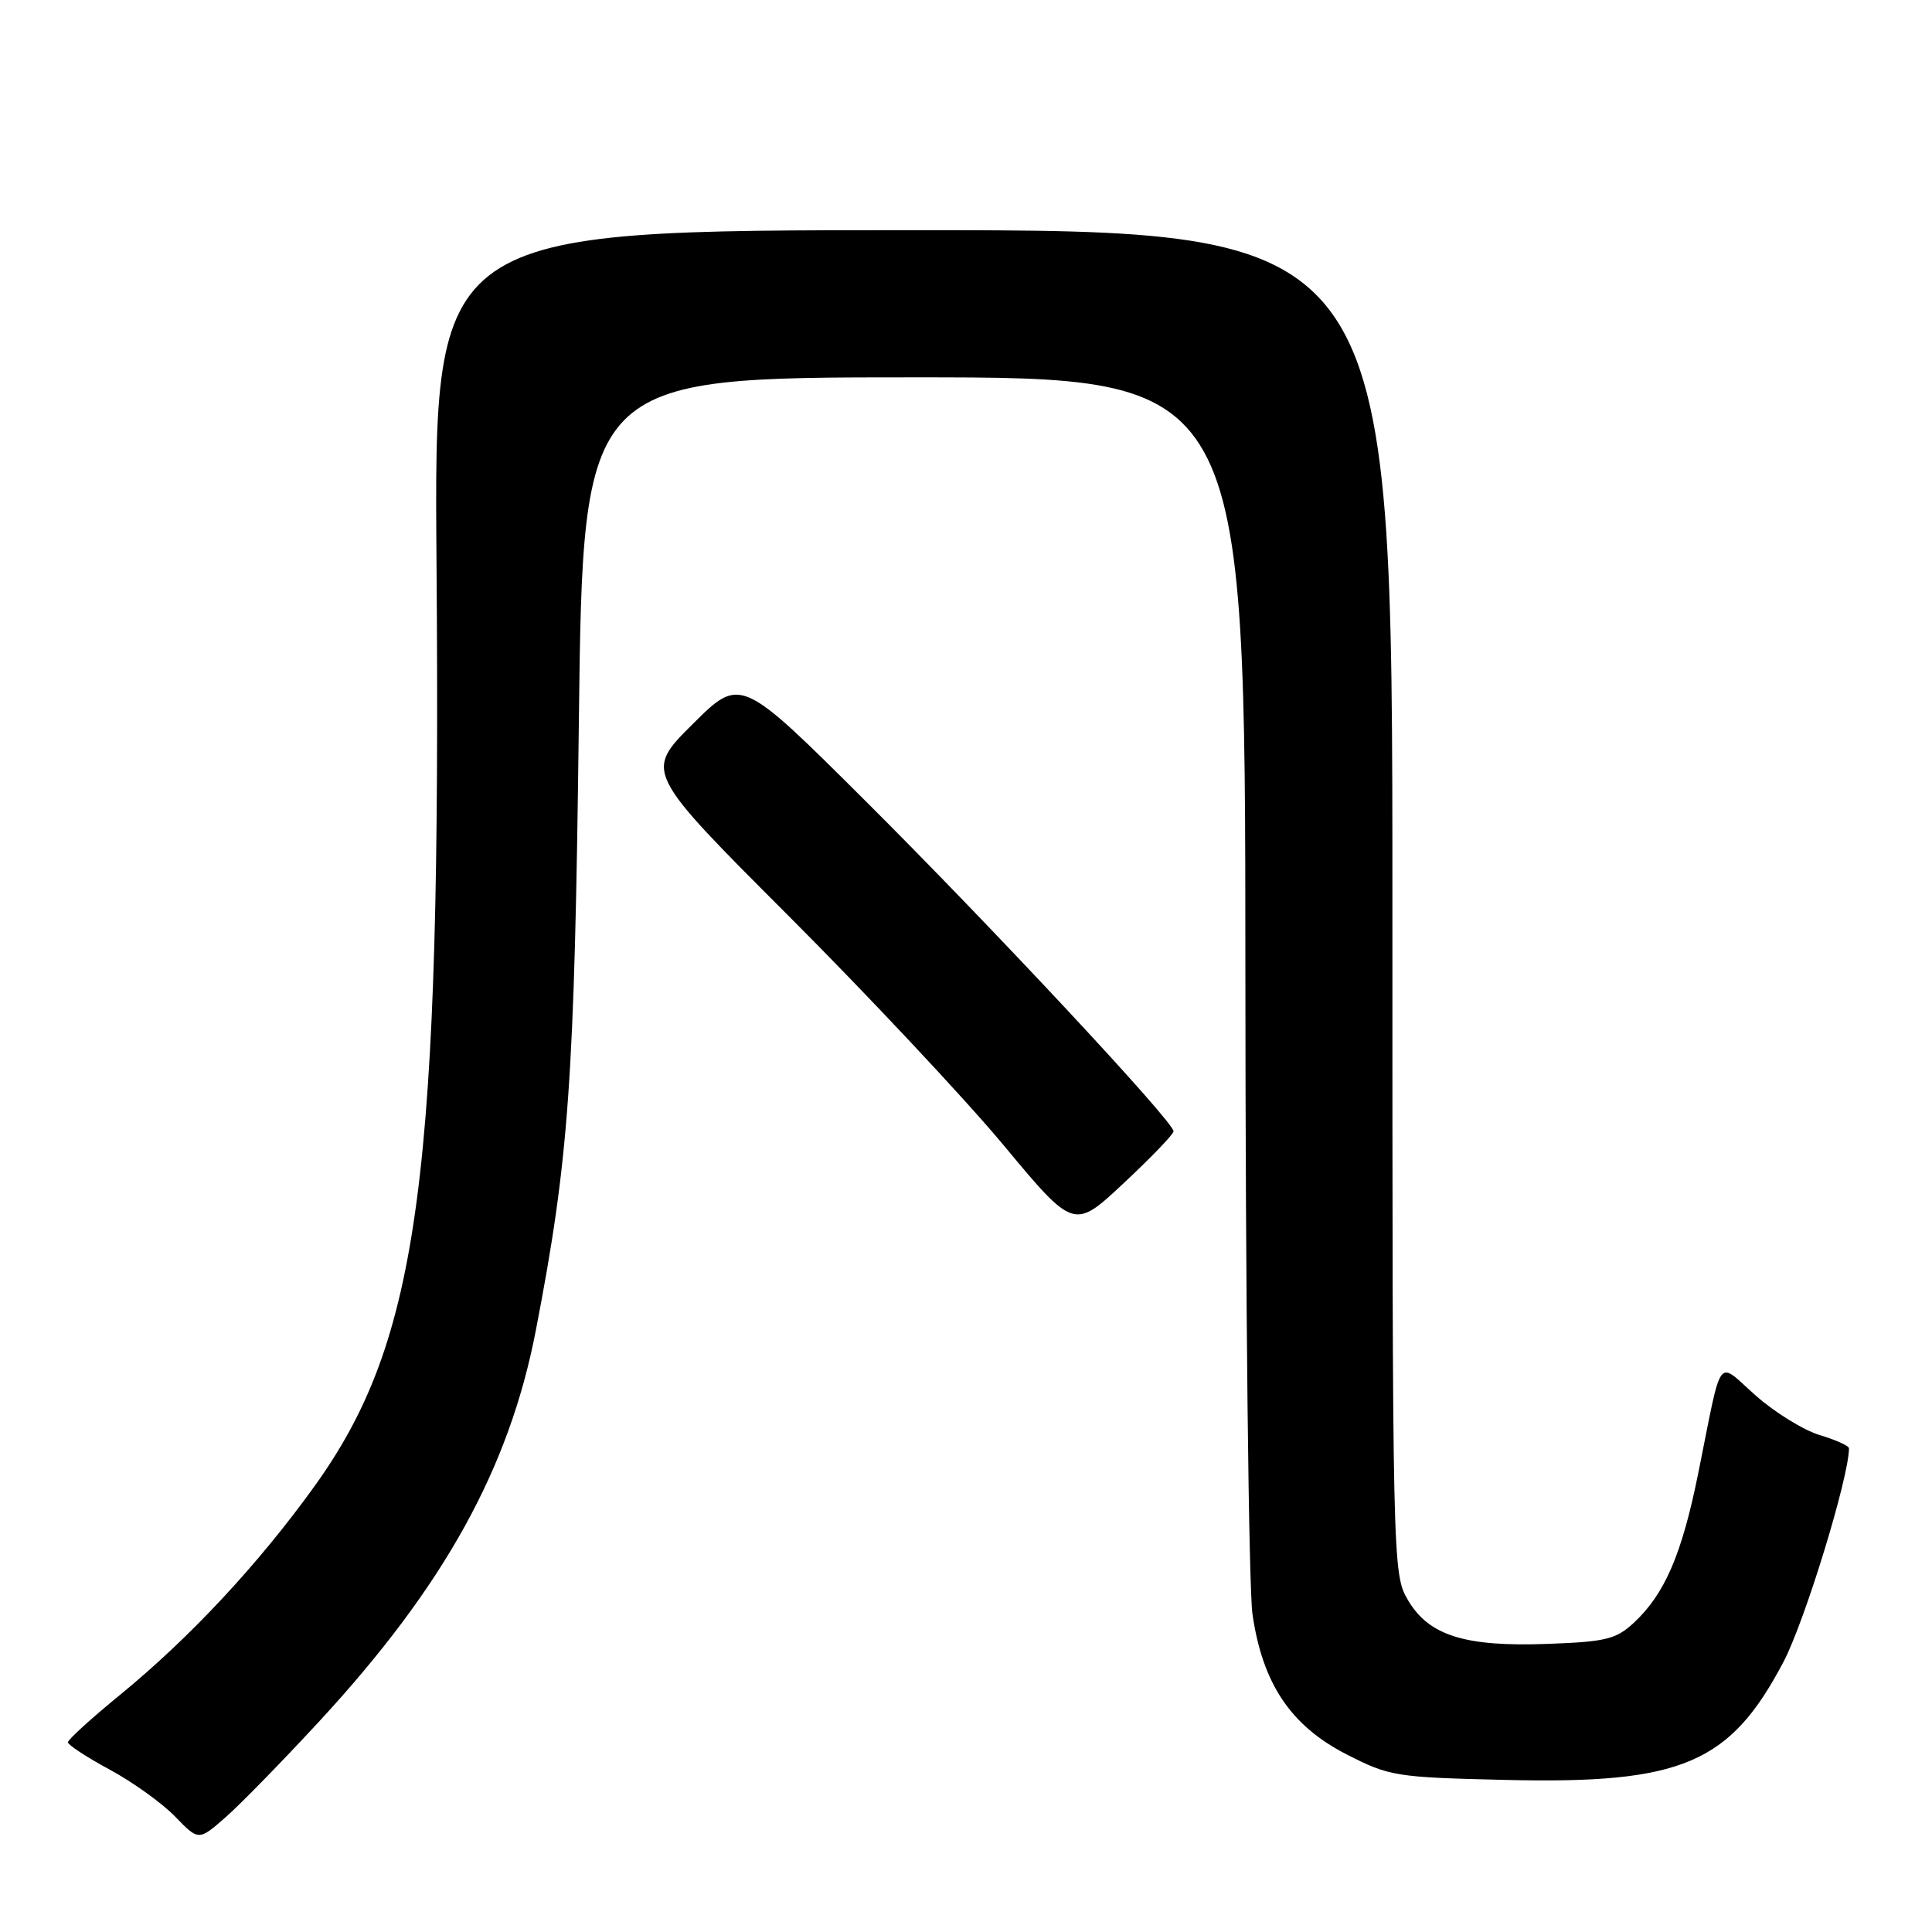 <?xml version="1.0" encoding="UTF-8" standalone="no"?>
<!DOCTYPE svg PUBLIC "-//W3C//DTD SVG 1.1//EN" "http://www.w3.org/Graphics/SVG/1.1/DTD/svg11.dtd" >
<svg xmlns="http://www.w3.org/2000/svg" xmlns:xlink="http://www.w3.org/1999/xlink" version="1.1" viewBox="0 0 256 256">
 <g >
 <path fill="currentColor"
d=" M 42.33 228.06 C 58.85 210.16 67.46 194.62 71.00 176.29 C 75.40 153.47 76.13 143.16 76.70 95.75 C 77.25 50.00 77.25 50.00 121.12 50.00 C 165.00 50.00 165.00 50.00 165.02 128.75 C 165.03 172.06 165.46 210.38 165.96 213.89 C 167.30 223.12 171.04 228.69 178.46 232.48 C 184.13 235.38 184.96 235.51 199.56 235.85 C 222.86 236.40 229.24 233.68 236.33 220.19 C 239.15 214.82 244.99 195.77 245.00 191.91 C 245.00 191.58 243.26 190.80 241.14 190.16 C 239.02 189.53 235.21 187.18 232.68 184.95 C 227.36 180.27 228.30 179.01 225.02 195.24 C 222.86 205.94 220.60 211.19 216.52 215.00 C 214.16 217.20 212.80 217.54 205.17 217.82 C 194.11 218.24 189.33 216.74 186.55 212.00 C 184.52 208.54 184.50 207.44 184.50 119.50 C 184.50 30.50 184.50 30.50 121.00 30.50 C 57.50 30.50 57.50 30.50 57.84 74.50 C 58.48 156.01 55.63 177.55 41.64 196.98 C 34.20 207.31 25.17 216.99 15.94 224.55 C 12.12 227.67 9.00 230.51 9.00 230.86 C 9.01 231.21 11.49 232.84 14.53 234.48 C 17.57 236.12 21.46 238.91 23.19 240.69 C 26.32 243.93 26.32 243.93 29.91 240.78 C 31.88 239.05 37.47 233.32 42.33 228.06 Z  M 155.50 149.90 C 155.50 148.62 131.31 122.69 114.62 106.07 C 98.12 89.64 98.12 89.64 91.77 95.96 C 85.42 102.28 85.42 102.28 104.52 121.39 C 115.02 131.90 127.82 145.55 132.96 151.72 C 142.30 162.95 142.30 162.95 148.90 156.77 C 152.53 153.38 155.50 150.29 155.50 149.90 Z "/>
</g>
</svg>